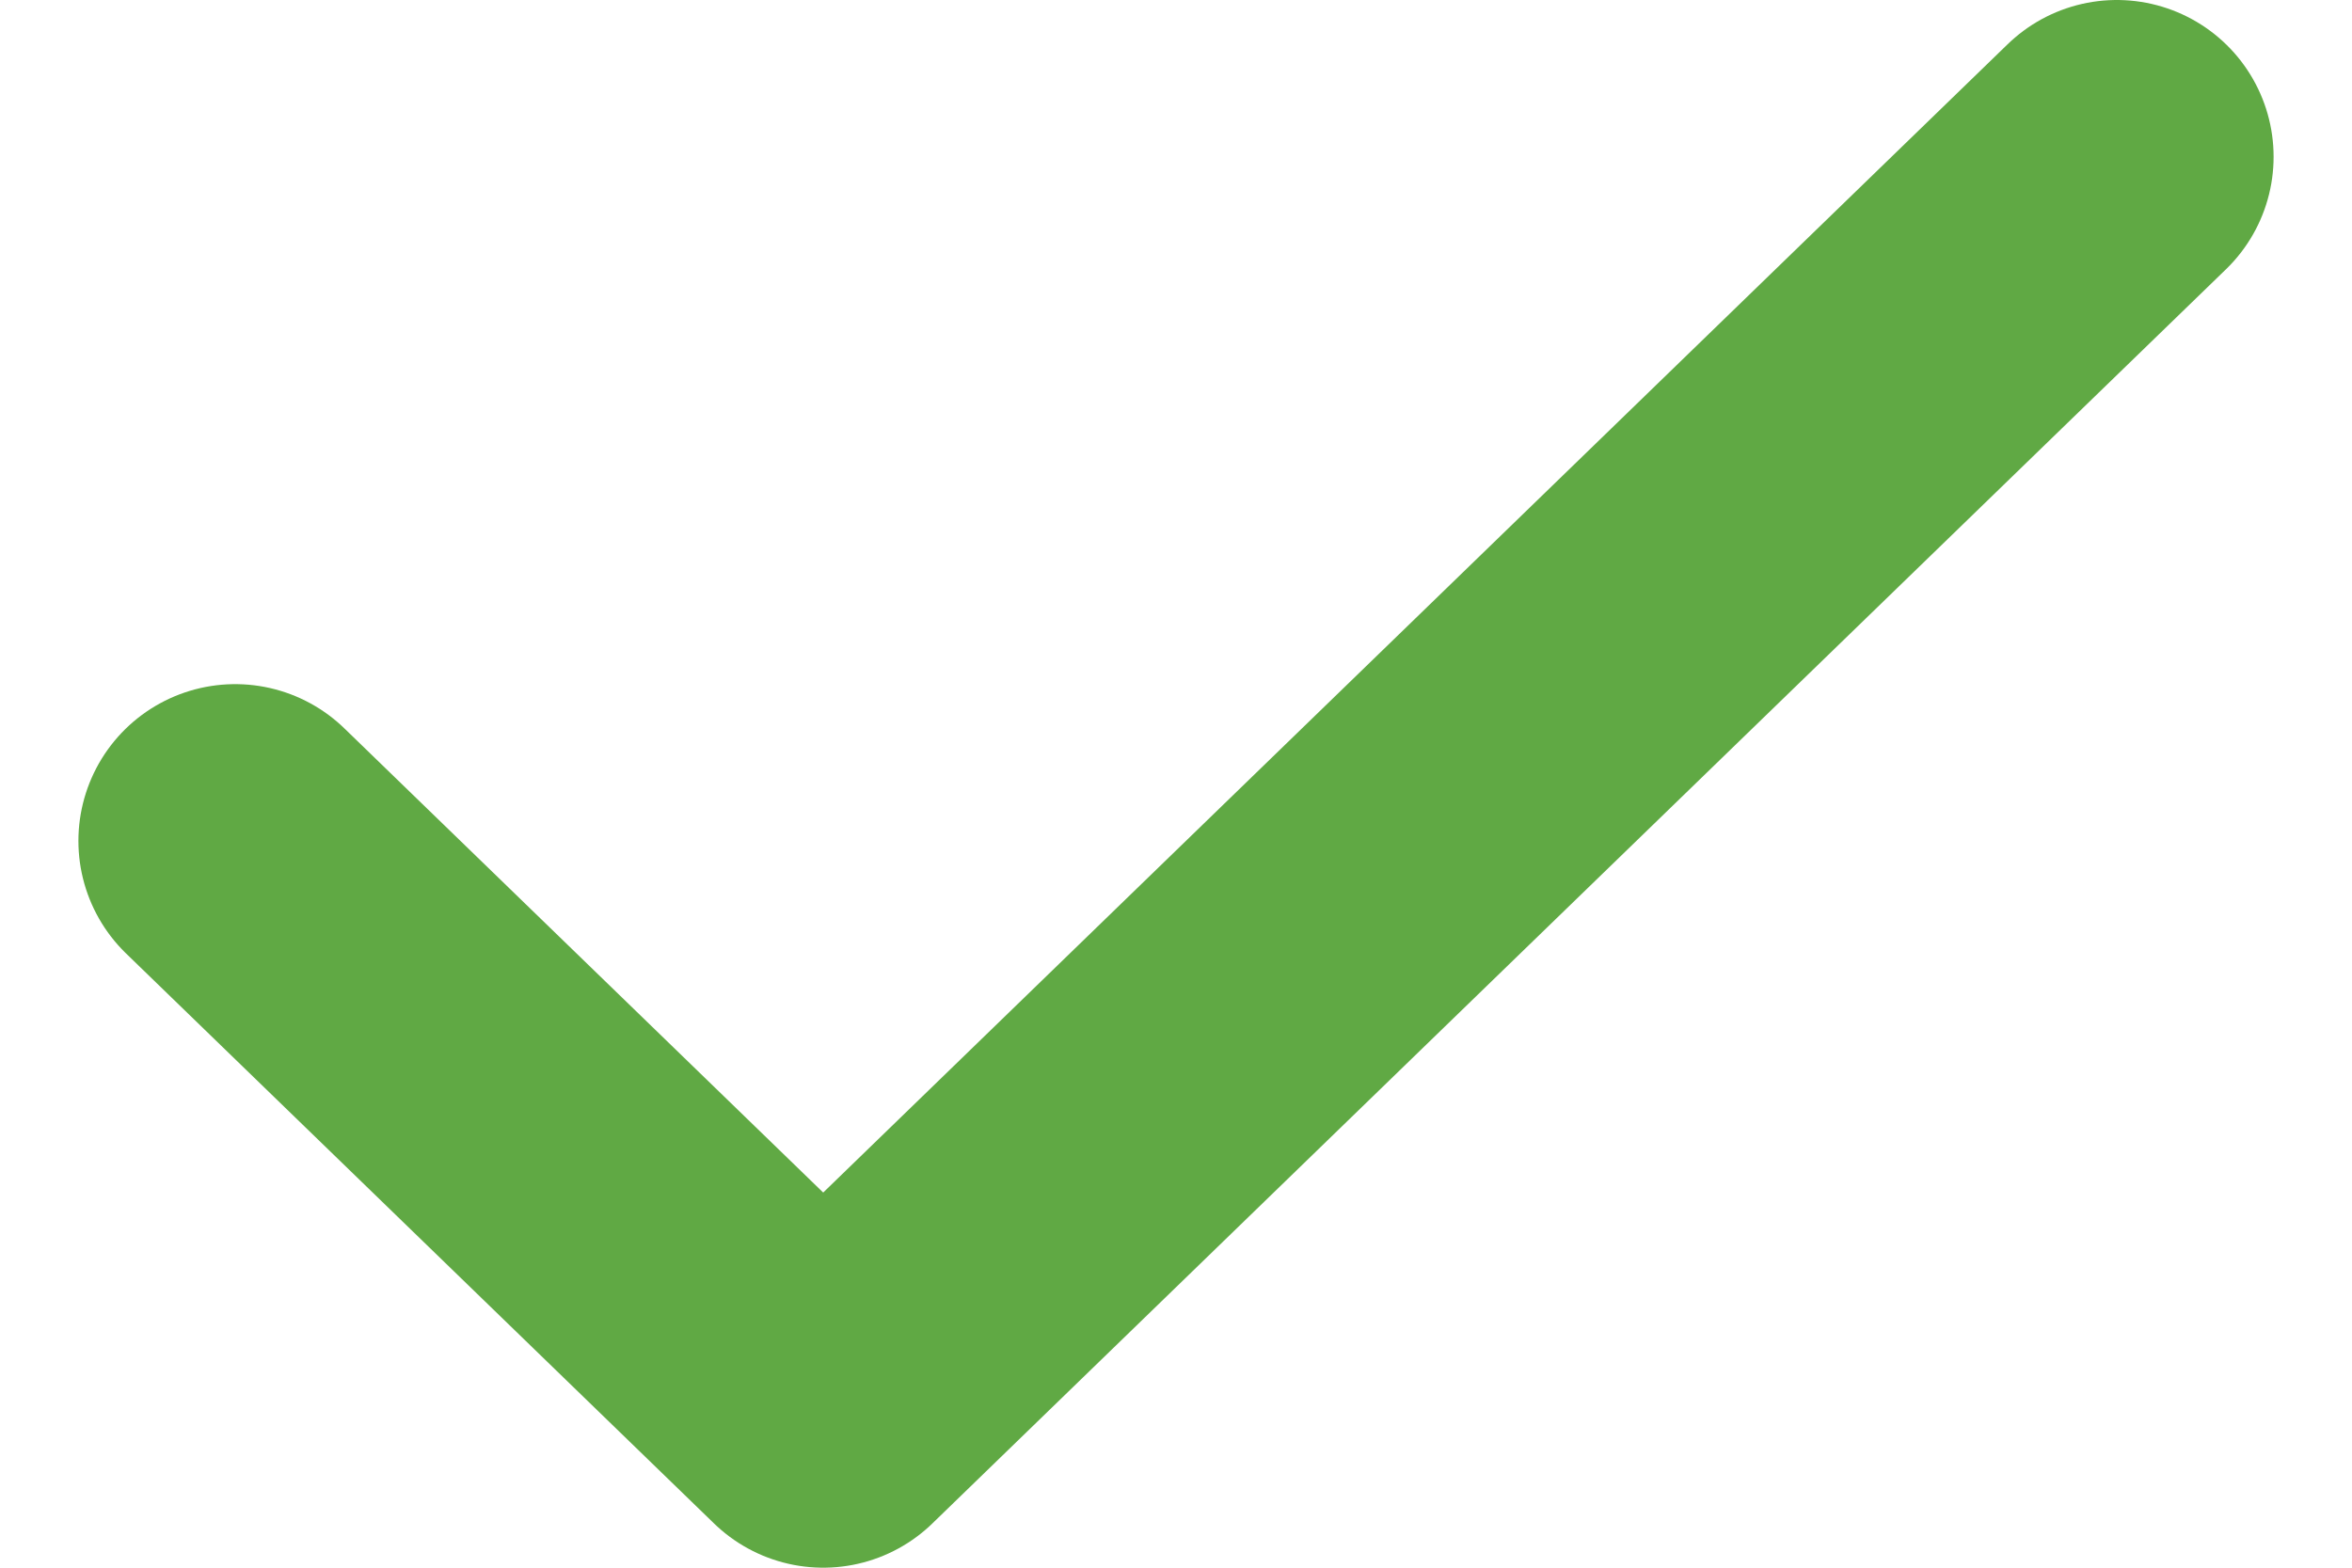 <svg width="15" height="10" viewBox="0 0 15 10" fill="none" xmlns="http://www.w3.org/2000/svg">
<path d="M13.5 1L5.25 9L1.5 5.364" stroke="#60A944" stroke-width="2" stroke-linecap="round" stroke-linejoin="round"/>
</svg>
